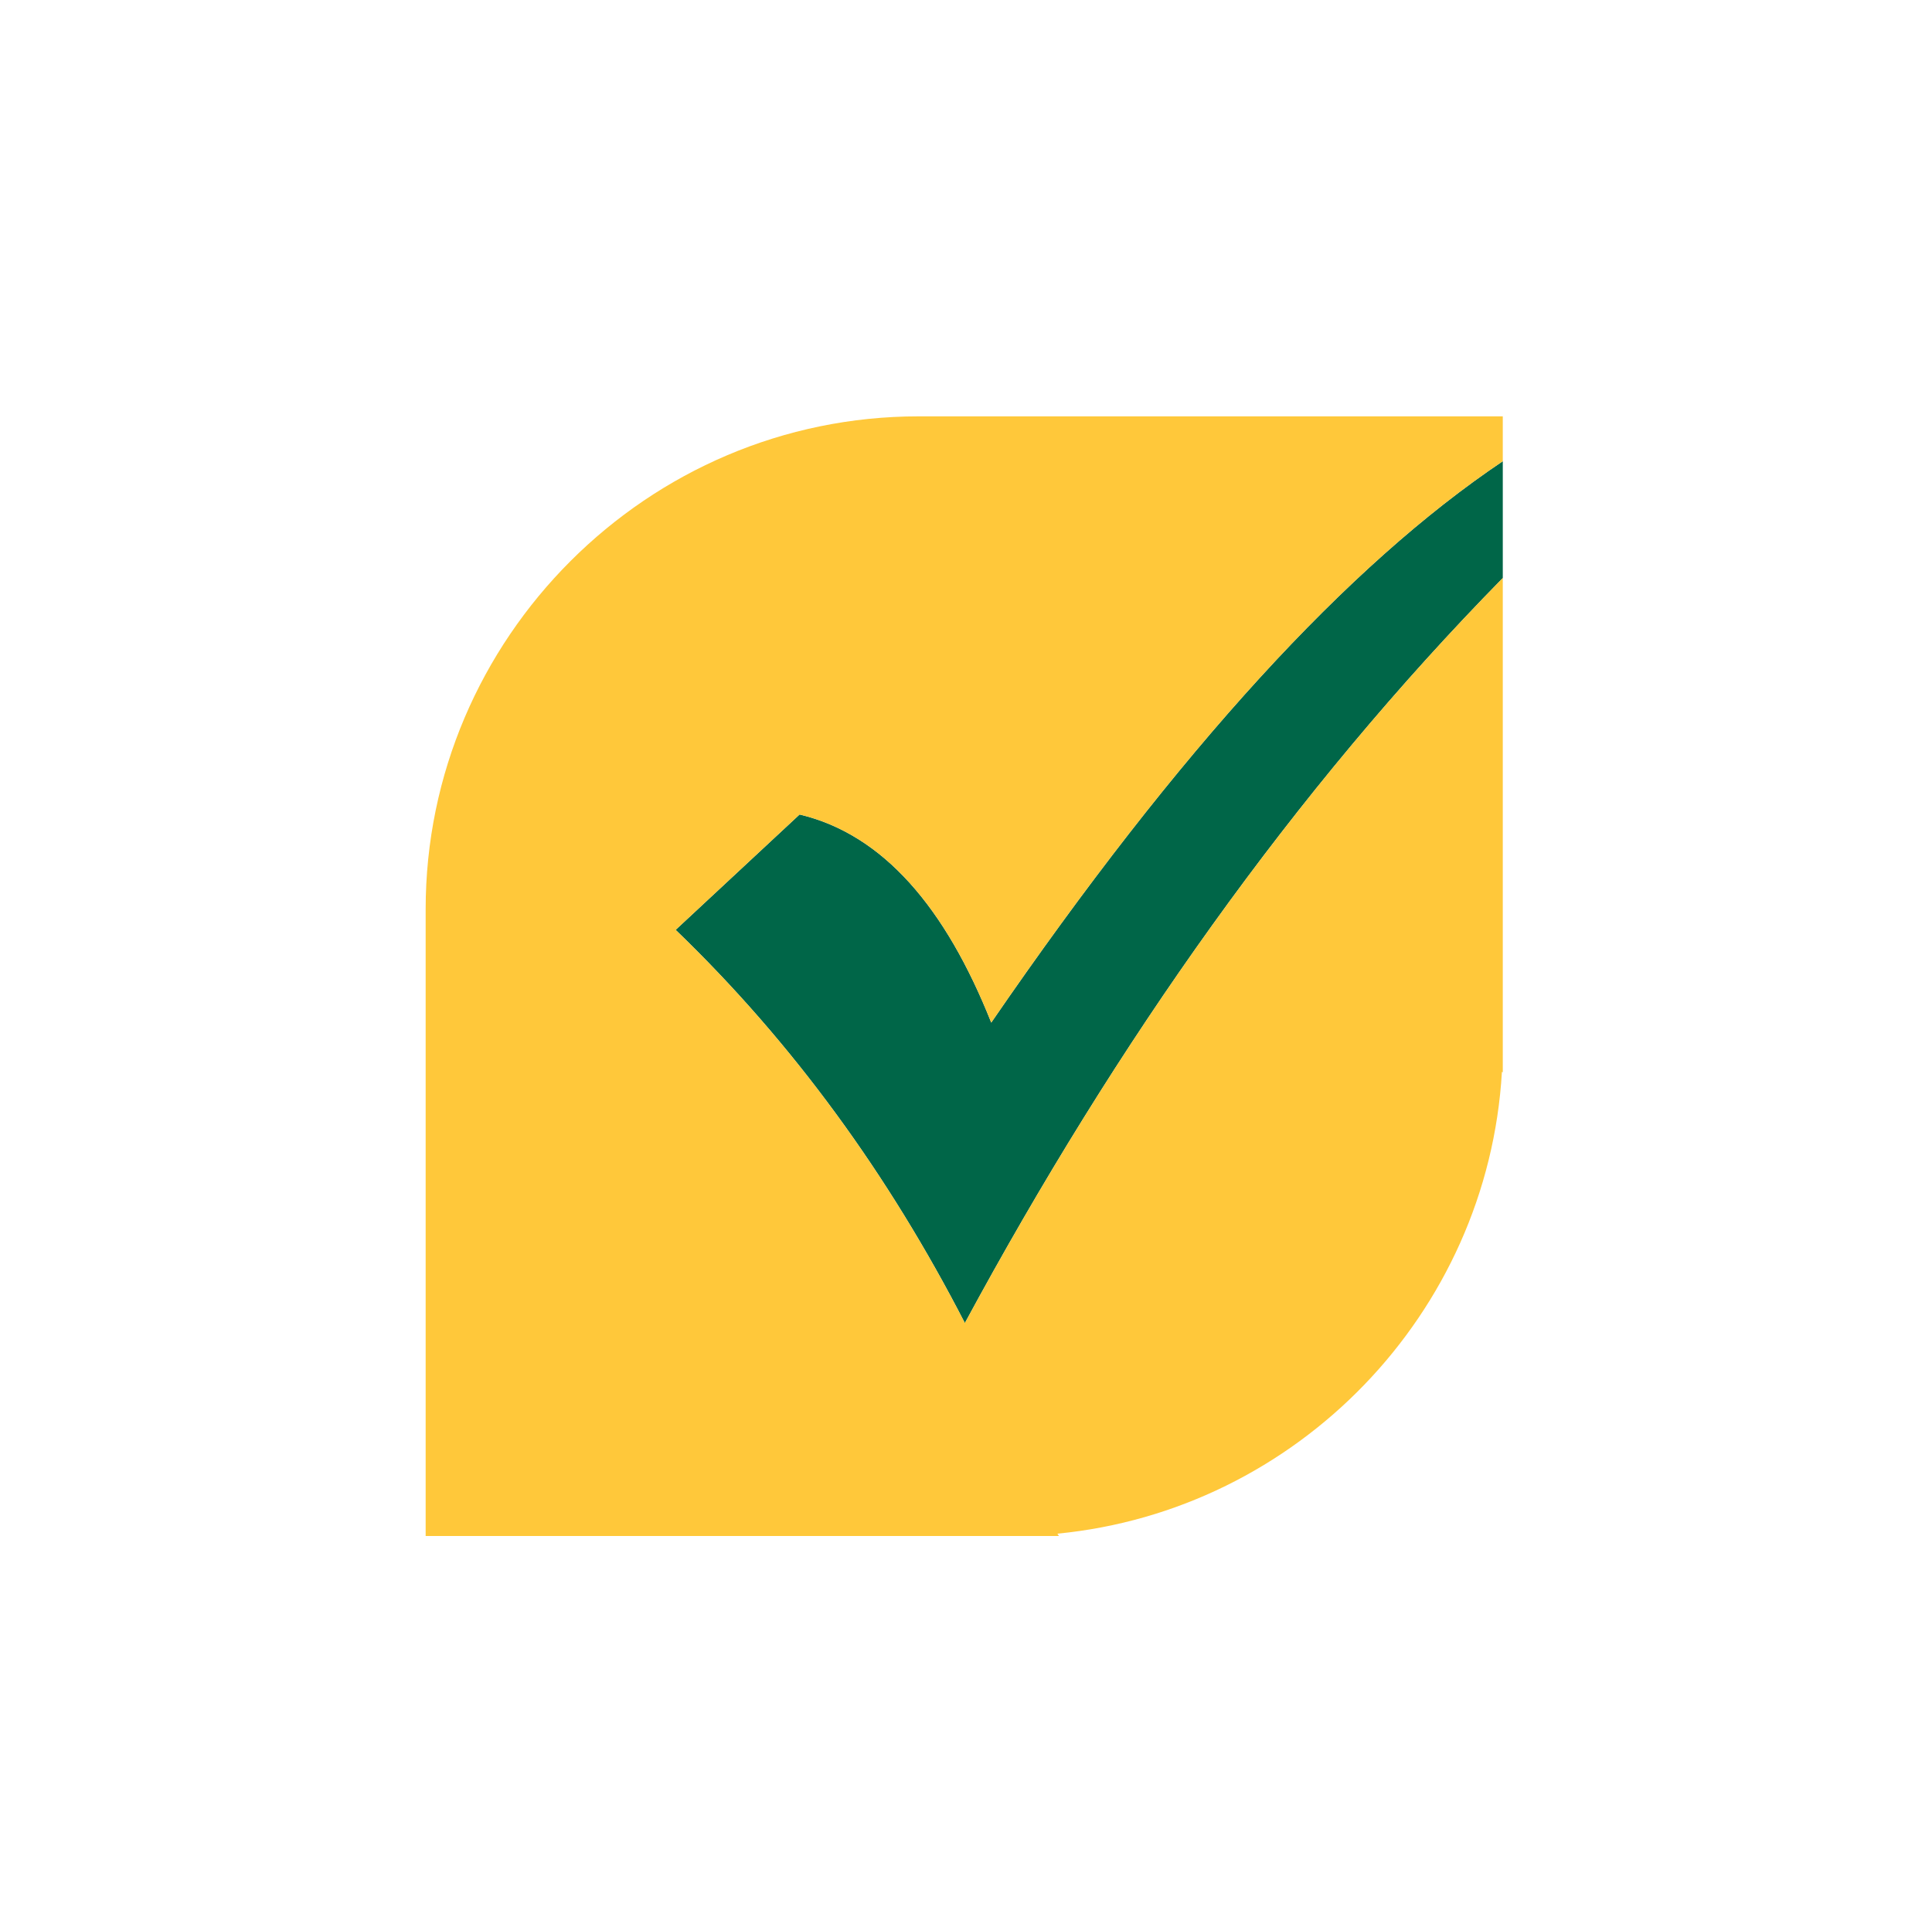 <?xml version="1.0" encoding="UTF-8"?>
<!DOCTYPE svg PUBLIC "-//W3C//DTD SVG 1.1//EN" "http://www.w3.org/Graphics/SVG/1.1/DTD/svg11.dtd">
<!-- Creator: CorelDRAW 2018 (64-Bit Evaluation Version) -->
<svg xmlns="http://www.w3.org/2000/svg" xml:space="preserve" width="35.877mm" height="35.666mm" version="1.1" style="shape-rendering:geometricPrecision; text-rendering:geometricPrecision; image-rendering:optimizeQuality; fill-rule:evenodd; clip-rule:evenodd"
viewBox="0 0 12058.48 11987.37"
 xmlns:xlink="http://www.w3.org/1999/xlink">
 <defs>
  <style type="text/css">
   <![CDATA[
    .fil2 {fill:none}
    .fil1 {fill:#FFC83A}
    .fil0 {fill:#006648}
   ]]>
  </style>
 </defs>
 <g id="Layer_x0020_1">
  <path class="fil0" d="M4216.97 5804.88l773.67 -720.3c522.27,124.16 911.04,582.06 1196.22,1299.13 1176.15,-1713.51 2229.9,-2858.01 3192.73,-3504.53l0 729.21c-1304.01,1328.41 -2409.14,2895.58 -3357.45,4650.91 -474.71,-922.03 -1069.61,-1745.75 -1805.17,-2454.42z"/>
  <path class="fil1" d="M6302.71 2599.07l-444.66 0 -124.49 0c-1692.31,0 -3076.88,1384.57 -3076.88,3076.88l0 135.55 0 700.4 0 3076.88 3076.88 0 569.15 0 306.49 0 -9.31 -14.52c1495.42,-145.03 2686.29,-1372.17 2774.28,-2882.94l5.41 2.79 0 -182.2 0 -835.95 0 -2067.56c-1304.01,1328.41 -2409.14,2895.58 -3357.45,4650.91 -474.71,-922.03 -1069.61,-1745.75 -1805.17,-2454.42l773.67 -720.3c522.27,124.16 911.04,582.06 1196.22,1299.13 1176.15,-1713.51 2229.9,-2858.01 3192.73,-3504.53l0 -280.11 -3076.88 0z"/>
  <path class="fil2" d="M3414.79 0l5228.9 0c1878.14,0 3414.79,1536.66 3414.79,3414.79l0 5157.78c0,1878.14 -1536.66,3414.79 -3414.79,3414.79l-5228.9 0c-1878.14,0 -3414.79,-1536.66 -3414.79,-3414.79l0 -5157.78c0,-1878.14 1536.66,-3414.79 3414.79,-3414.79zm5964.79 2879.18l0 729.21 0 2067.56 0 835.95 0 182.2 -5.41 -2.79c-87.99,1510.78 -1278.87,2737.92 -2774.28,2882.94l9.31 14.52 -306.49 0 -569.15 0 -3076.88 0 0 -3076.88 0 -700.4 0 -135.55c0,-1692.31 1384.57,-3076.88 3076.88,-3076.88l124.49 0 444.66 0 3076.88 0 0 280.11z"/>
 </g>
</svg>
